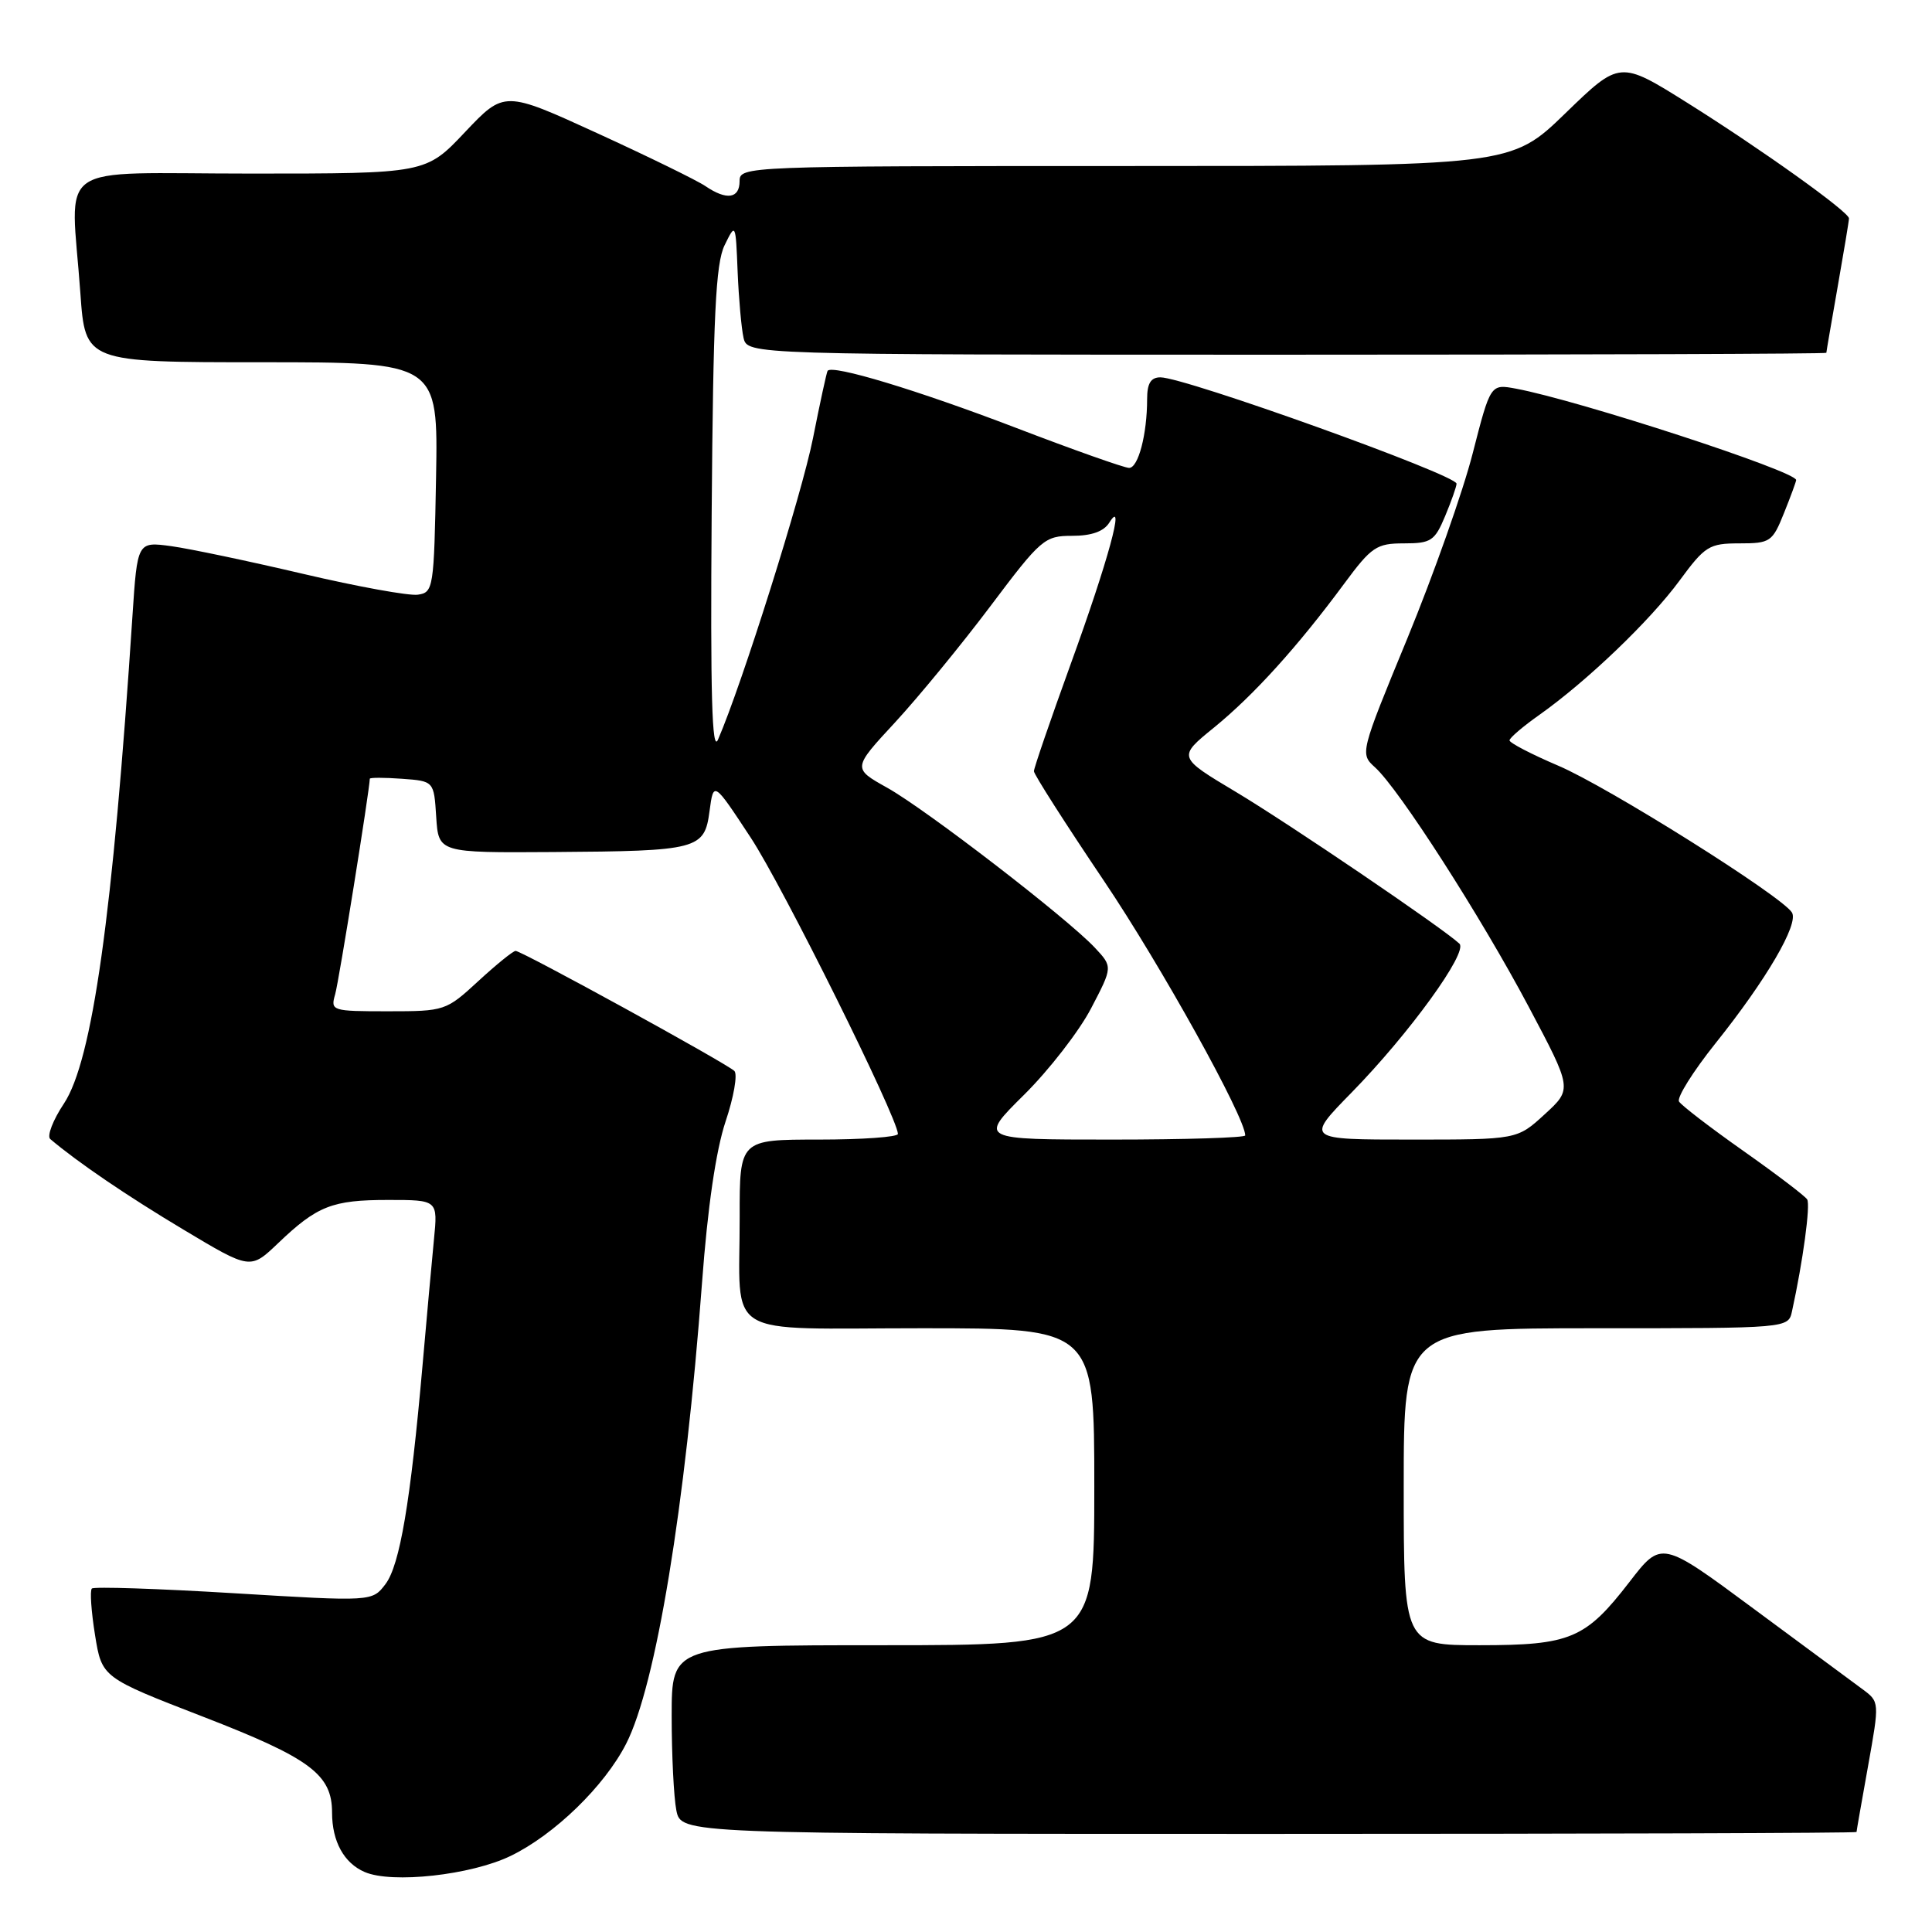 <?xml version="1.0" encoding="UTF-8" standalone="no"?>
<!DOCTYPE svg PUBLIC "-//W3C//DTD SVG 1.1//EN" "http://www.w3.org/Graphics/SVG/1.1/DTD/svg11.dtd" >
<svg xmlns="http://www.w3.org/2000/svg" xmlns:xlink="http://www.w3.org/1999/xlink" version="1.1" viewBox="0 0 256 256">
 <g >
 <path fill="currentColor"
d=" M 67.66 245.92 C 73.47 243.11 80.11 236.66 82.97 231.05 C 86.92 223.32 90.81 199.66 93.02 170.00 C 93.76 159.98 94.87 152.42 96.14 148.61 C 97.23 145.37 97.75 142.36 97.31 141.91 C 96.30 140.91 69.13 126.00 68.32 126.00 C 67.99 126.00 65.77 127.80 63.38 130.00 C 59.11 133.94 58.93 134.00 51.41 134.00 C 43.96 134.00 43.78 133.94 44.41 131.75 C 44.91 130.02 48.97 104.69 49.00 103.19 C 49.00 103.02 50.91 103.02 53.25 103.19 C 57.50 103.50 57.50 103.50 57.80 108.25 C 58.11 113.00 58.11 113.00 73.30 112.90 C 92.54 112.77 93.35 112.56 94.02 107.46 C 94.55 103.50 94.55 103.50 99.48 111.00 C 103.69 117.39 118.90 148.02 118.98 150.25 C 118.99 150.66 114.28 151.00 108.50 151.00 C 98.00 151.00 98.00 151.00 98.01 161.25 C 98.04 177.64 95.36 176.00 122.12 176.00 C 145.00 176.00 145.00 176.00 145.00 197.00 C 145.00 218.00 145.00 218.00 117.00 218.00 C 89.00 218.00 89.00 218.00 89.00 227.38 C 89.00 232.53 89.28 238.16 89.62 239.88 C 90.25 243.00 90.25 243.00 168.12 243.00 C 210.96 243.00 246.00 242.89 246.00 242.75 C 246.00 242.61 246.69 238.68 247.53 234.00 C 249.05 225.50 249.05 225.50 246.78 223.82 C 245.52 222.89 239.02 218.08 232.32 213.13 C 220.15 204.12 220.15 204.12 215.91 209.62 C 210.09 217.16 208.10 218.00 196.05 218.00 C 186.00 218.00 186.00 218.00 186.00 197.00 C 186.00 176.00 186.00 176.00 211.48 176.00 C 236.96 176.00 236.96 176.00 237.45 173.75 C 238.90 167.14 239.91 159.67 239.46 158.93 C 239.17 158.47 235.37 155.58 231.00 152.50 C 226.63 149.42 222.80 146.48 222.48 145.96 C 222.16 145.45 224.33 141.98 227.30 138.26 C 234.05 129.83 238.38 122.42 237.44 120.91 C 236.11 118.74 212.99 104.22 206.48 101.46 C 202.92 99.94 200.01 98.43 200.02 98.10 C 200.03 97.77 201.81 96.25 203.98 94.72 C 210.29 90.25 218.64 82.25 222.55 76.93 C 225.92 72.35 226.47 72.00 230.48 72.00 C 234.57 72.00 234.86 71.80 236.39 67.98 C 237.28 65.77 238.00 63.80 238.00 63.61 C 238.00 62.45 209.25 53.07 200.88 51.50 C 197.50 50.87 197.50 50.87 195.14 60.07 C 193.85 65.13 189.95 76.15 186.49 84.57 C 180.21 99.80 180.20 99.87 182.20 101.68 C 185.37 104.54 196.22 121.44 202.56 133.40 C 208.34 144.30 208.34 144.30 204.68 147.65 C 201.03 151.00 201.03 151.00 187.01 151.00 C 172.99 151.00 172.99 151.00 179.11 144.75 C 186.74 136.95 194.57 126.15 193.38 125.04 C 191.17 122.97 170.73 109.10 163.77 104.94 C 156.04 100.32 156.04 100.32 160.88 96.39 C 166.14 92.10 171.96 85.67 178.12 77.33 C 181.73 72.45 182.40 72.00 186.02 72.00 C 189.62 72.00 190.11 71.68 191.49 68.38 C 192.32 66.39 193.00 64.46 193.00 64.09 C 193.00 62.93 157.01 50.00 153.76 50.00 C 152.49 50.00 152.00 50.80 152.00 52.87 C 152.00 57.54 150.83 62.00 149.61 62.00 C 148.99 62.00 142.18 59.59 134.49 56.64 C 121.58 51.70 110.22 48.26 109.66 49.14 C 109.53 49.34 108.66 53.34 107.73 58.04 C 106.26 65.47 98.30 90.73 95.14 98.00 C 94.34 99.85 94.12 92.06 94.30 68.00 C 94.50 41.84 94.83 34.91 96.01 32.50 C 97.47 29.51 97.48 29.53 97.74 36.00 C 97.89 39.58 98.24 43.51 98.52 44.75 C 99.04 47.00 99.04 47.00 170.52 47.00 C 209.83 47.00 242.00 46.89 242.00 46.75 C 242.00 46.61 242.68 42.67 243.50 38.00 C 244.32 33.33 245.00 29.25 245.00 28.94 C 245.00 28.08 233.44 19.81 223.57 13.62 C 214.63 8.02 214.63 8.02 207.42 15.01 C 200.21 22.00 200.21 22.00 149.11 22.00 C 98.67 22.00 98.00 22.03 98.00 24.00 C 98.00 26.32 96.28 26.57 93.47 24.66 C 92.39 23.92 85.95 20.77 79.16 17.66 C 66.82 12.01 66.82 12.01 61.62 17.50 C 56.43 23.00 56.43 23.00 33.21 23.00 C 6.65 23.00 9.39 21.08 10.65 38.85 C 11.30 48.00 11.30 48.00 34.68 48.00 C 58.05 48.00 58.05 48.00 57.78 63.25 C 57.51 77.97 57.43 78.51 55.36 78.80 C 54.19 78.97 47.37 77.73 40.21 76.05 C 33.05 74.37 25.17 72.71 22.70 72.37 C 18.20 71.76 18.20 71.76 17.55 81.63 C 14.95 121.27 12.24 140.54 8.47 146.23 C 7.01 148.42 6.20 150.54 6.66 150.93 C 10.28 154.00 16.86 158.48 24.34 162.95 C 33.17 168.24 33.17 168.24 36.84 164.74 C 42.03 159.78 44.01 159.00 51.44 159.00 C 58.02 159.00 58.02 159.00 57.50 164.25 C 57.22 167.14 56.53 174.68 55.98 181.00 C 54.39 199.05 52.98 207.38 51.08 209.90 C 49.32 212.22 49.32 212.22 31.00 211.11 C 20.92 210.50 12.45 210.22 12.17 210.49 C 11.90 210.77 12.09 213.53 12.59 216.64 C 13.50 222.28 13.50 222.28 26.90 227.47 C 41.11 232.97 44.00 235.12 44.00 240.18 C 44.00 244.00 45.58 246.87 48.32 248.05 C 51.93 249.62 62.42 248.46 67.66 245.92 Z  M 135.70 145.06 C 138.99 141.80 142.99 136.65 144.57 133.62 C 147.45 128.11 147.45 128.11 145.05 125.55 C 141.34 121.61 122.71 107.26 117.56 104.38 C 112.96 101.81 112.96 101.81 118.61 95.71 C 121.71 92.35 127.40 85.42 131.25 80.30 C 137.94 71.40 138.41 71.00 142.07 71.00 C 144.64 71.00 146.26 70.42 146.99 69.25 C 149.17 65.77 146.84 74.31 141.88 87.97 C 139.20 95.37 137.00 101.77 137.00 102.19 C 137.00 102.61 141.18 109.15 146.28 116.72 C 153.83 127.93 165.00 148.06 165.00 150.45 C 165.00 150.75 157.06 151.00 147.35 151.00 C 129.70 151.00 129.70 151.00 135.70 145.06 Z "/>
</g>
</svg>